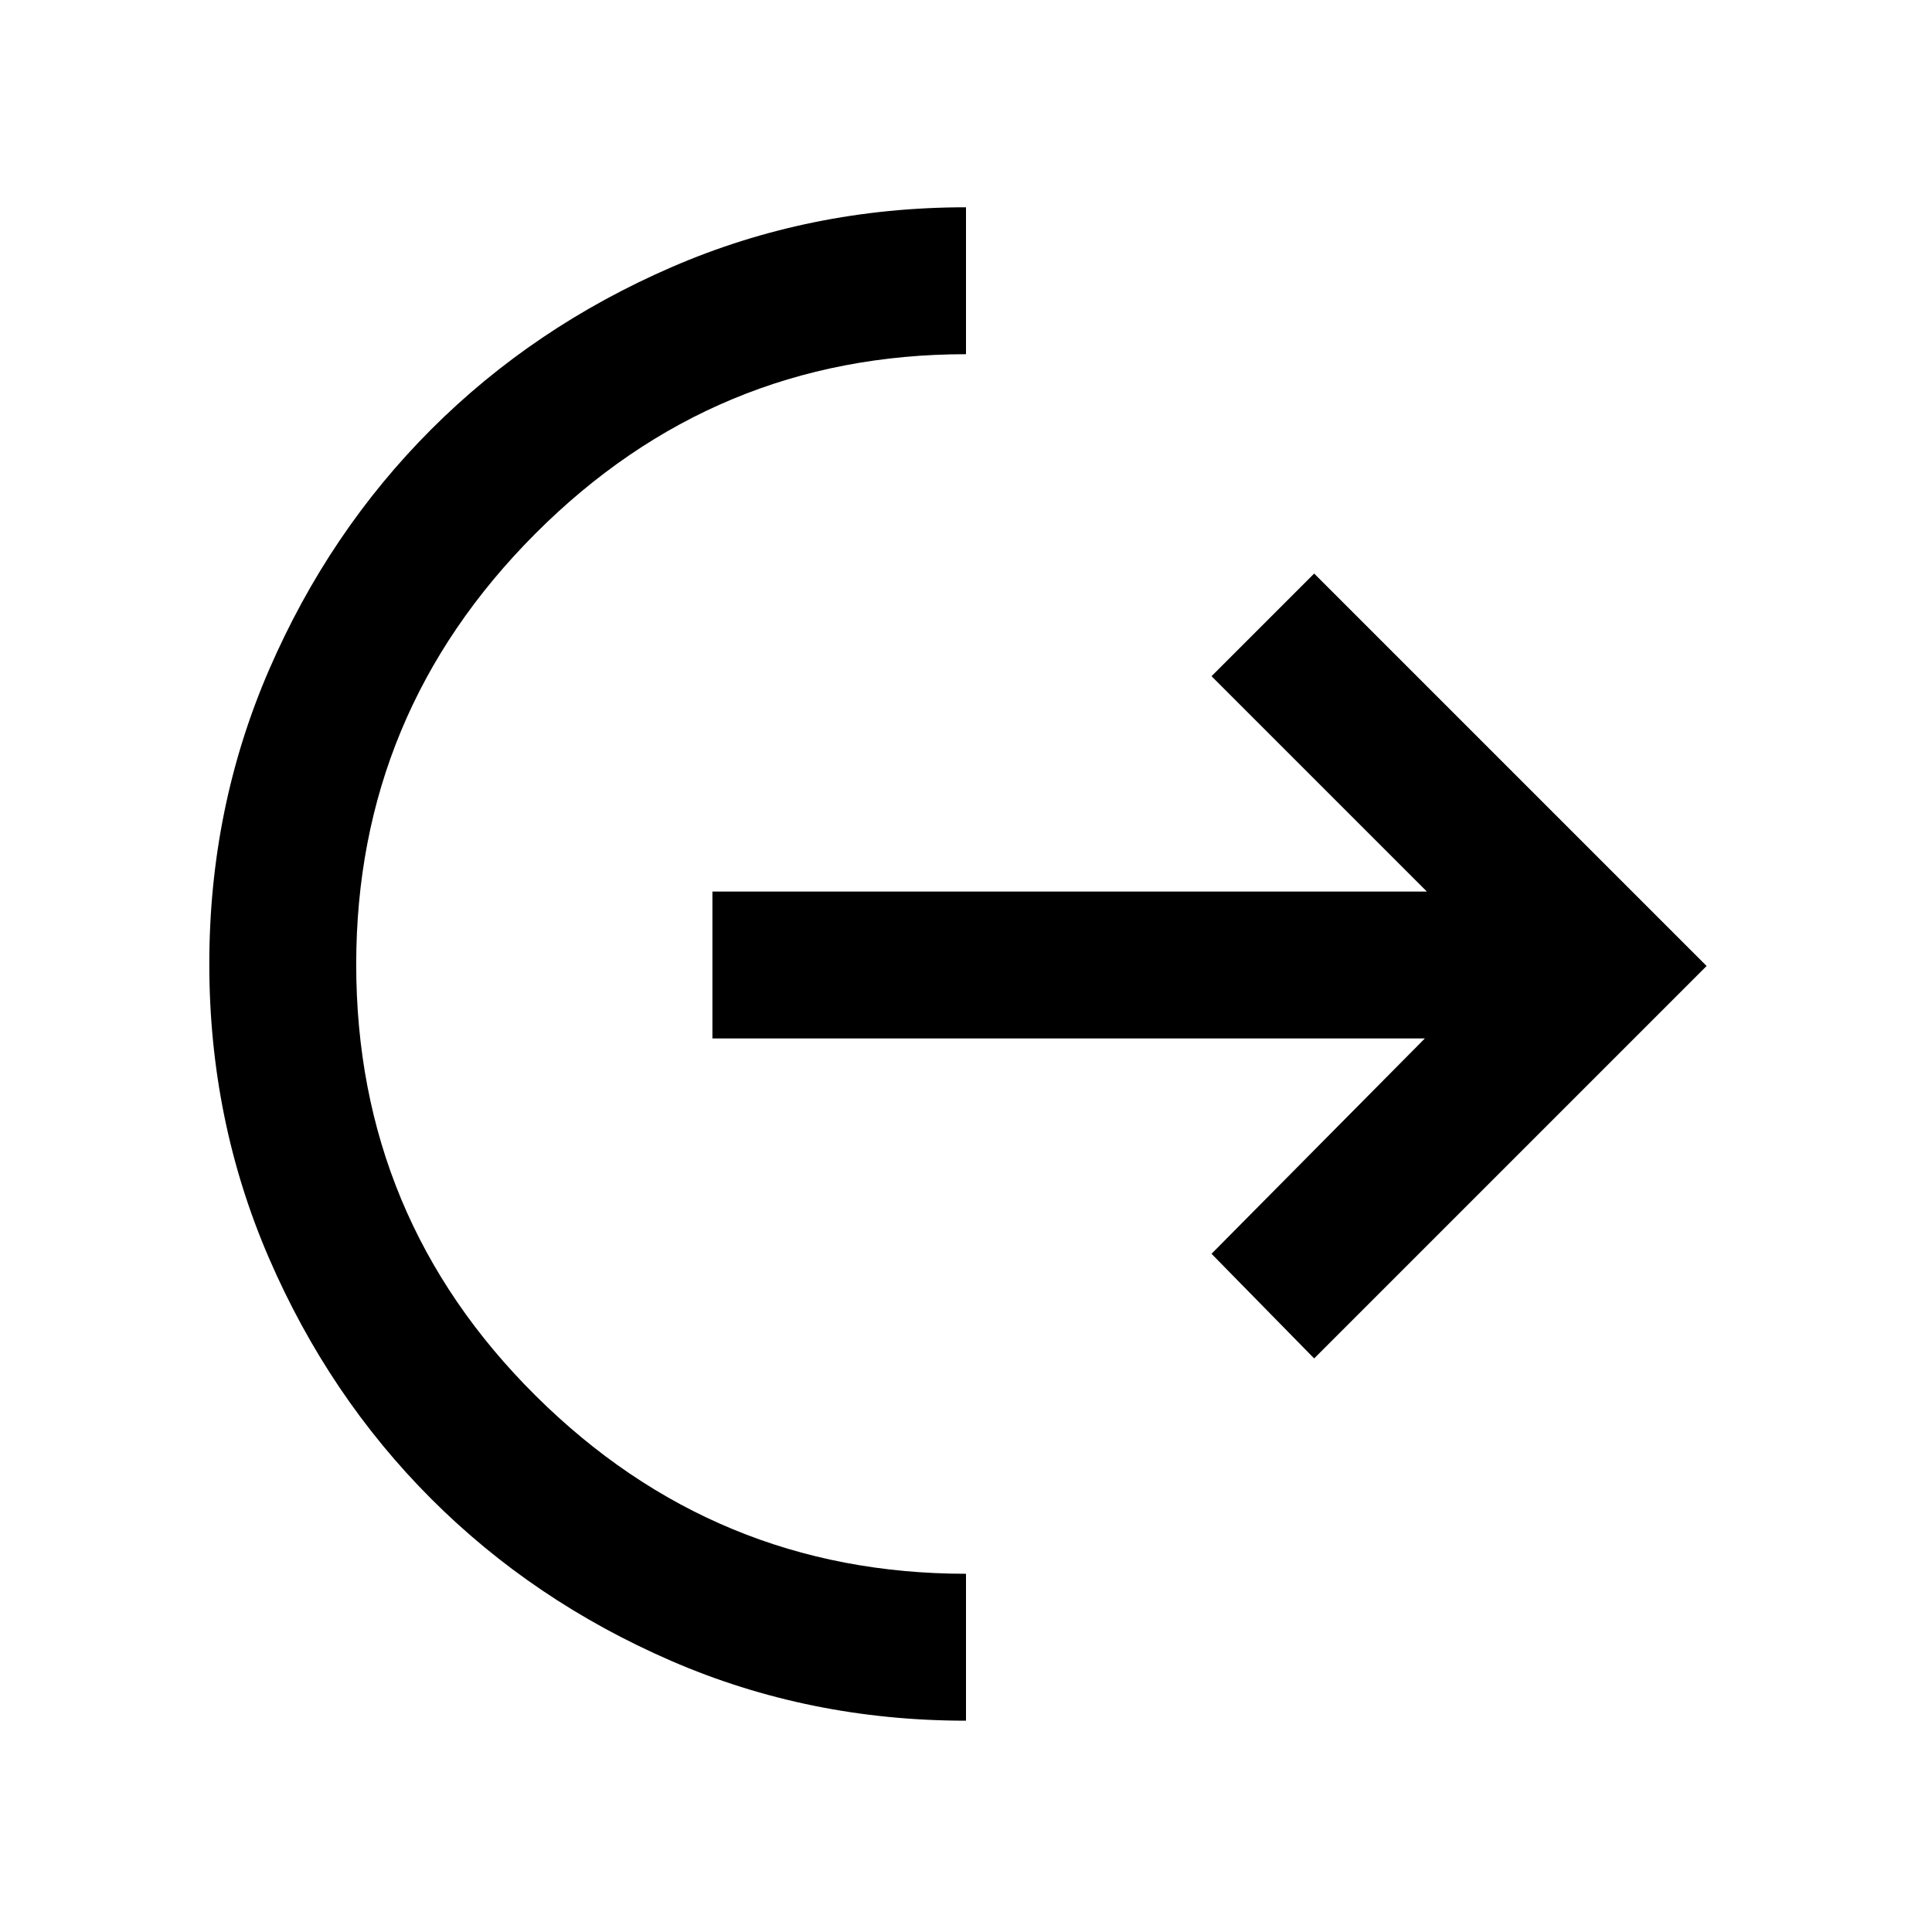 <svg xmlns="http://www.w3.org/2000/svg" height="48" viewBox="0 -960 960 960" width="48"><path d="M480-105q-78 0-146.51-29.73-68.51-29.74-119.3-80.58-50.79-50.85-80.49-119.43Q104-403.33 104-481q0-77.67 29.73-146.26 29.74-68.58 80.58-119.43 50.85-50.84 119.43-80.58Q402.33-857 480-857v73q-125 0-214 89.18t-89 214Q177-355 266.13-266.5 355.25-178 480-178v73Zm173-180-51-52 106-107H354v-73h355L602-624l51-51 195 195-195 195Z"/></svg>